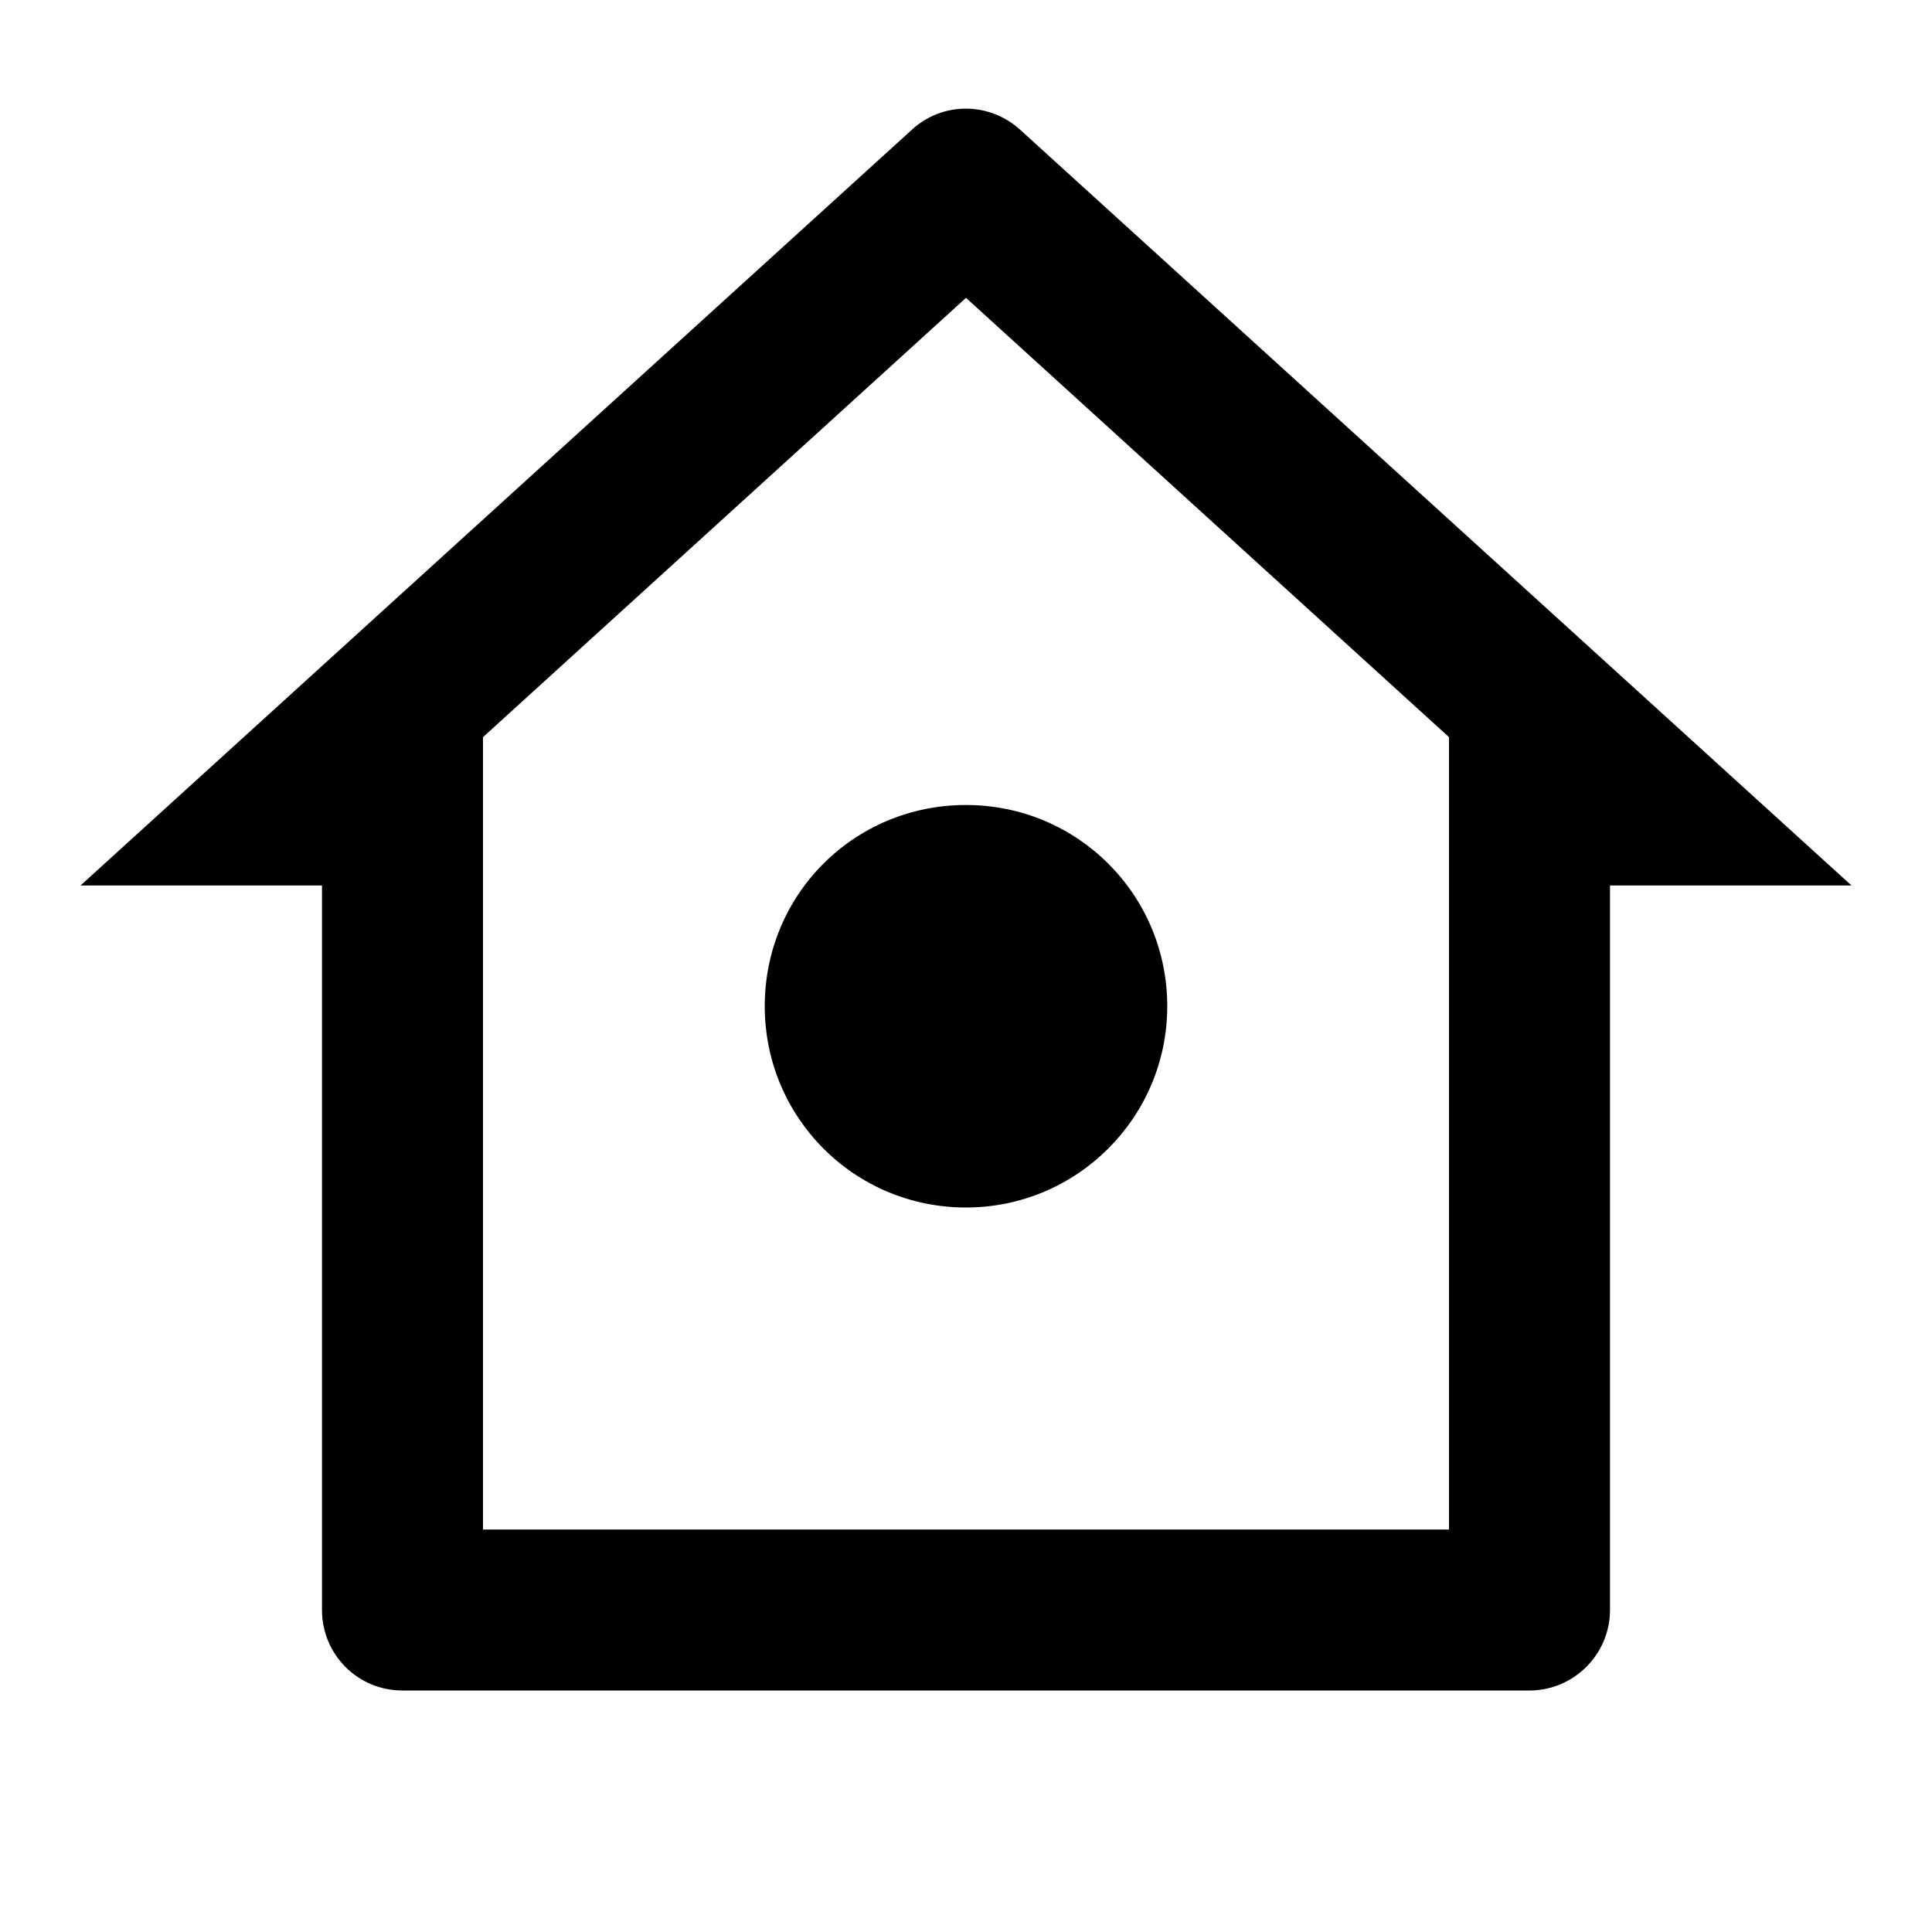 <svg viewBox="0 0 24 24" xmlns="http://www.w3.org/2000/svg"><path fill="none" d="M0 0h24v24H0Z"/><path d="M19 21H5v0c-.56 0-1-.45-1-1v-9H1l10.327-9.388v0c.38-.35.96-.35 1.346 0L23 11h-3v9 0c0 .55-.45 1-1 1ZM6 19h12V9.157L12 3.7 6 9.157V19Zm6-4v0c-1.39 0-2.5-1.12-2.5-2.5 0-1.39 1.11-2.5 2.5-2.5v0c1.38 0 2.5 1.11 2.5 2.5 0 1.38-1.12 2.5-2.5 2.5Z"/></svg>